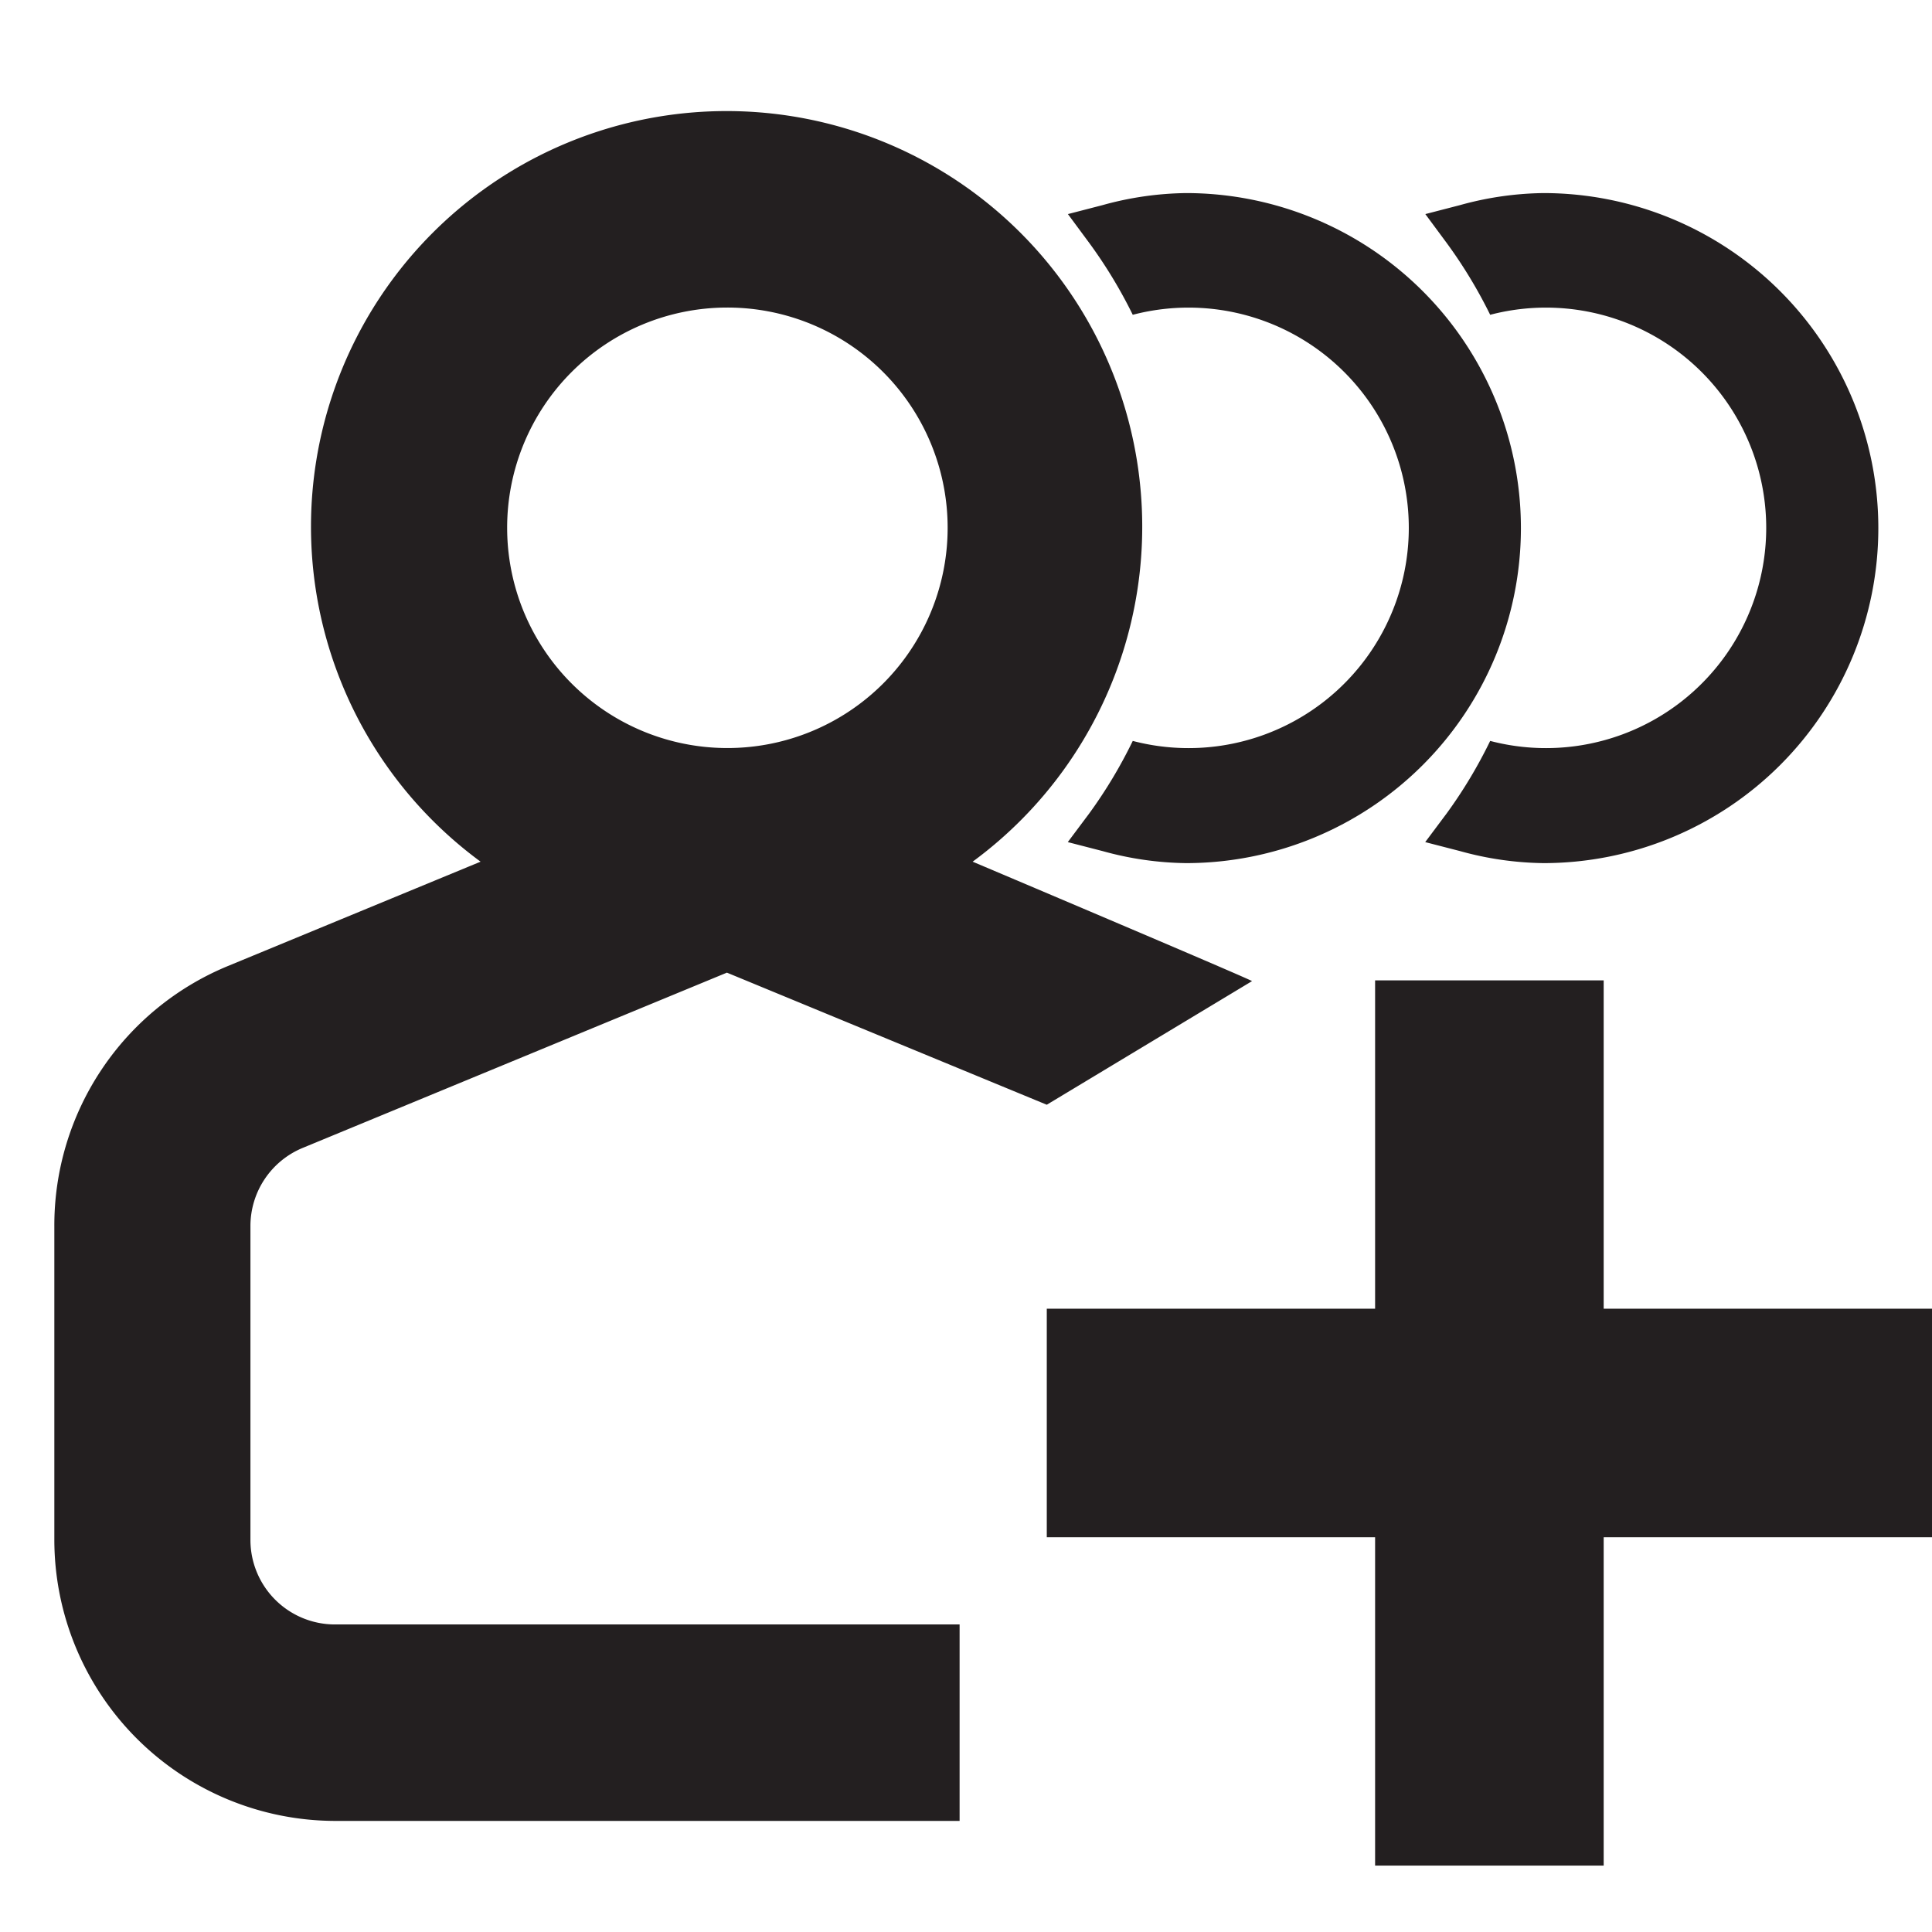 <svg xmlns="http://www.w3.org/2000/svg" viewBox="0 0 16 16"><defs><style>.cls-1{fill:#231f20}</style></defs><title>headcounts</title><g id="Layer_1" data-name="Layer 1"><path class="cls-1" d="M13.281 10.838V8.119h-1.893v2.719H8.669v1.893h2.719v2.719h1.893v-2.719H16v-1.893h-2.719zm-3.9-8.231a1.824 1.824 0 1 1 0 3.529 3.944 3.944 0 0 1-.36.6l-.178.238.287.074a2.694 2.694 0 0 0 .691.1 2.774 2.774 0 0 0 0-5.549 2.694 2.694 0 0 0-.691.1l-.286.074.176.238a3.962 3.962 0 0 1 .361.596z"/><path class="cls-1" d="M12.341 2.607a1.824 1.824 0 1 1 0 3.529 3.944 3.944 0 0 1-.36.6l-.178.238.287.074a2.694 2.694 0 0 0 .691.1 2.774 2.774 0 0 0 0-5.549 2.694 2.694 0 0 0-.691.1l-.286.074.176.238a3.962 3.962 0 0 1 .361.596zM2.774 13.453a.7.7 0 0 1-.7-.7v-2.597a.7.7 0 0 1 .434-.65L6.02 8.055l2.649 1.094 1.7-1.024c-.074-.041-2.314-.989-2.314-.989a3.442 3.442 0 1 0-4.075 0L1.888 8A2.323 2.323 0 0 0 .45 10.156v2.594a2.33 2.33 0 0 0 2.324 2.33h5.173v-1.627H2.774zM6.02 2.547A1.824 1.824 0 1 1 4.2 4.371a1.823 1.823 0 0 1 1.82-1.824z"/></g></svg>